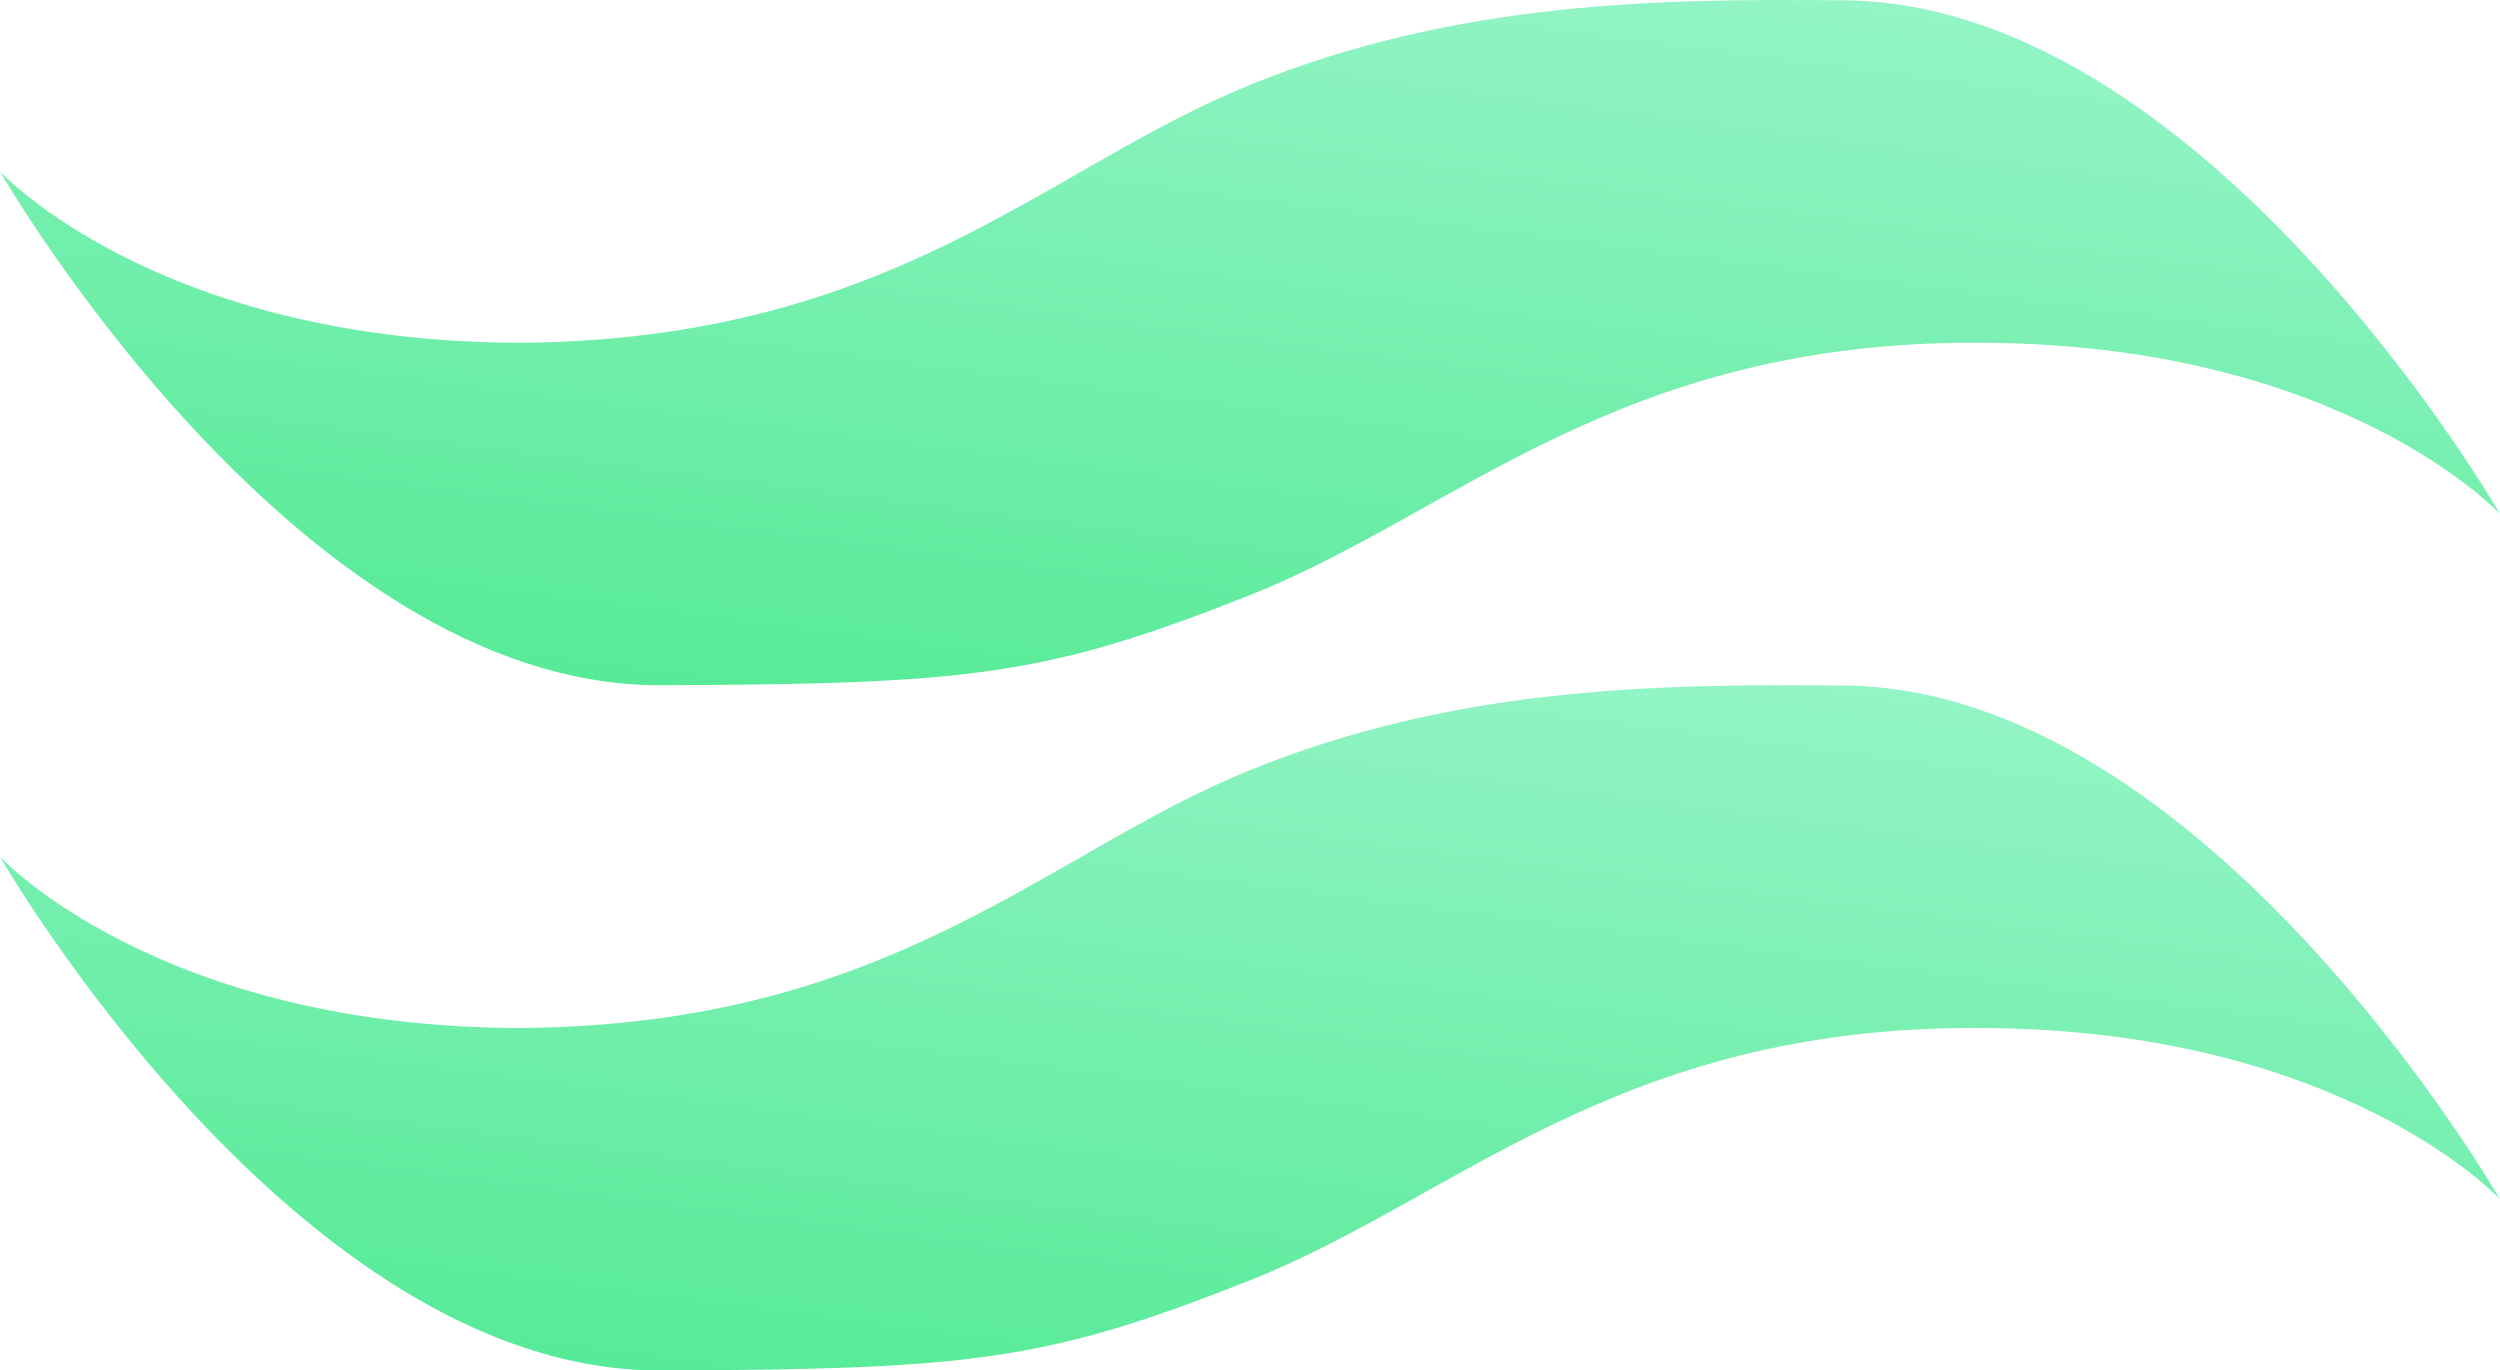 <svg xmlns="http://www.w3.org/2000/svg" xmlns:xlink="http://www.w3.org/1999/xlink" width="292" height="160.072" viewBox="0 0 292 160.072">
  <defs>
    <linearGradient id="linear-gradient" x1="0.182" y1="1.246" x2="1" y2="-0.472" gradientUnits="objectBoundingBox">
      <stop offset="0" stop-color="#49e88d"/>
      <stop offset="1" stop-color="#b1f9dc"/>
    </linearGradient>
  </defs>
  <g id="flow-logo" transform="translate(-54 -179.964)">
    <path id="Path_23" data-name="Path 23" d="M24,0S42.5,20,85,20c43.3-.4,61.1-20.435,85-30.123S217.284-20.209,239-20c42.5,0,77,60,77,60h0s-18.5-20-61-20c-42.05-.19-60.99,19.943-85,29.469S137.18,59.862,101,60C58.5,60,24,0,24,0Z" transform="translate(30 200)" fill="url(#linear-gradient)"/>
    <path id="Path_24" data-name="Path 24" d="M24,0S42.5,20,85,20c43.3-.4,61.1-20.435,85-30.123S217.284-20.209,239-20c42.5,0,77,60,77,60h0s-18.5-20-61-20c-42.05-.19-60.99,19.943-85,29.469S137.18,59.862,101,60C58.5,60,24,0,24,0Z" transform="translate(30 280.036)" fill="url(#linear-gradient)"/>
  </g>
</svg>
